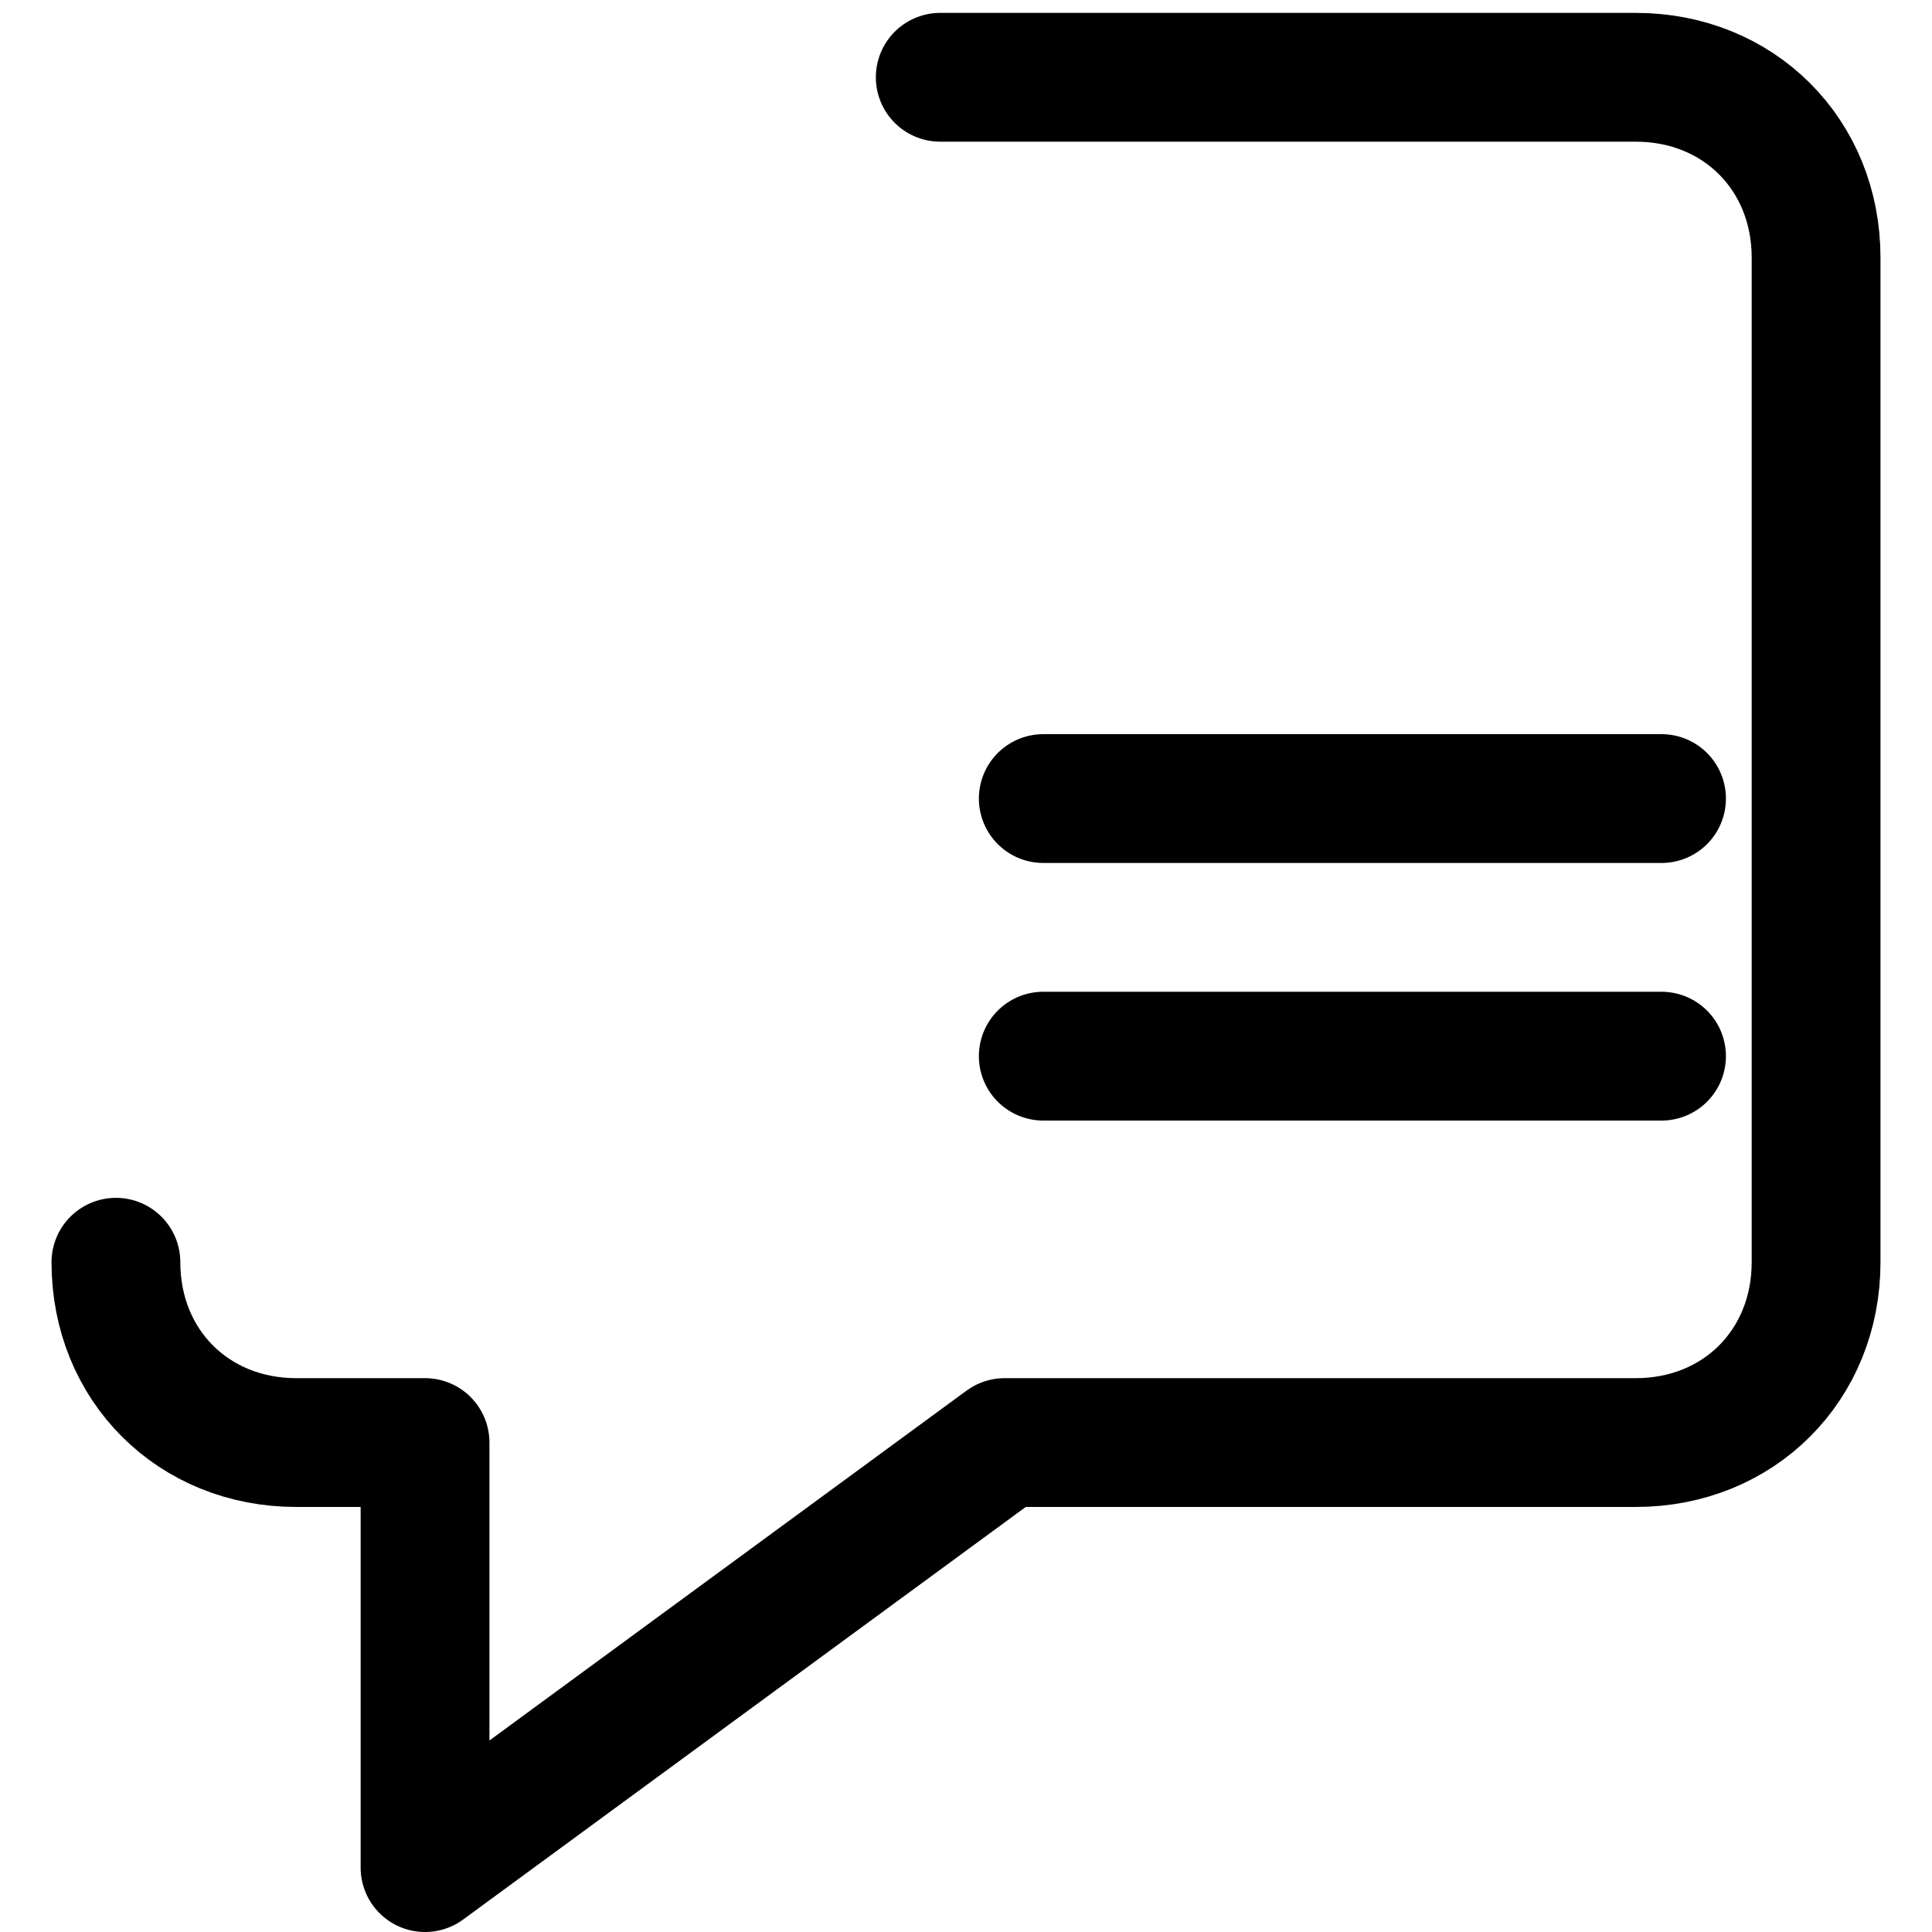 <?xml version="1.0" encoding="utf-8"?>
<!-- Generator: Adobe Illustrator 27.9.1, SVG Export Plug-In . SVG Version: 6.00 Build 0)  -->
<svg version="1.1" id="Layer_1" xmlns="http://www.w3.org/2000/svg" xmlns:xlink="http://www.w3.org/1999/xlink" x="0px" y="0px"
	 viewBox="0 0 15 15" style="enable-background:new 0 0 15 15;" xml:space="preserve">
<style type="text/css">
	.st0{fill:none;stroke:#000000;stroke-linecap:round;stroke-linejoin:round;stroke-miterlimit:10;}
	.st1{fill:#FFFFFF;stroke:#000000;stroke-linecap:round;stroke-linejoin:round;stroke-miterlimit:10;}
	.st2{fill:#4285F4;}
	.st3{fill:#34A853;}
	.st4{fill:#FBBC05;}
	.st5{fill:#EB4335;}
</style>
<path class="st0" d="M0.9,9.8c0,0.8,0.6,1.4,1.4,1.4h1v3.3l4.5-3.3h4.9c0.8,0,1.4-0.6,1.4-1.4V2c0-0.8-0.6-1.4-1.4-1.4H7.3"/>
<line class="st0" x1="8.1" y1="6.2" x2="12.9" y2="6.2"/>
<line class="st0" x1="8.1" y1="8.2" x2="12.9" y2="8.2"/>
</svg>
